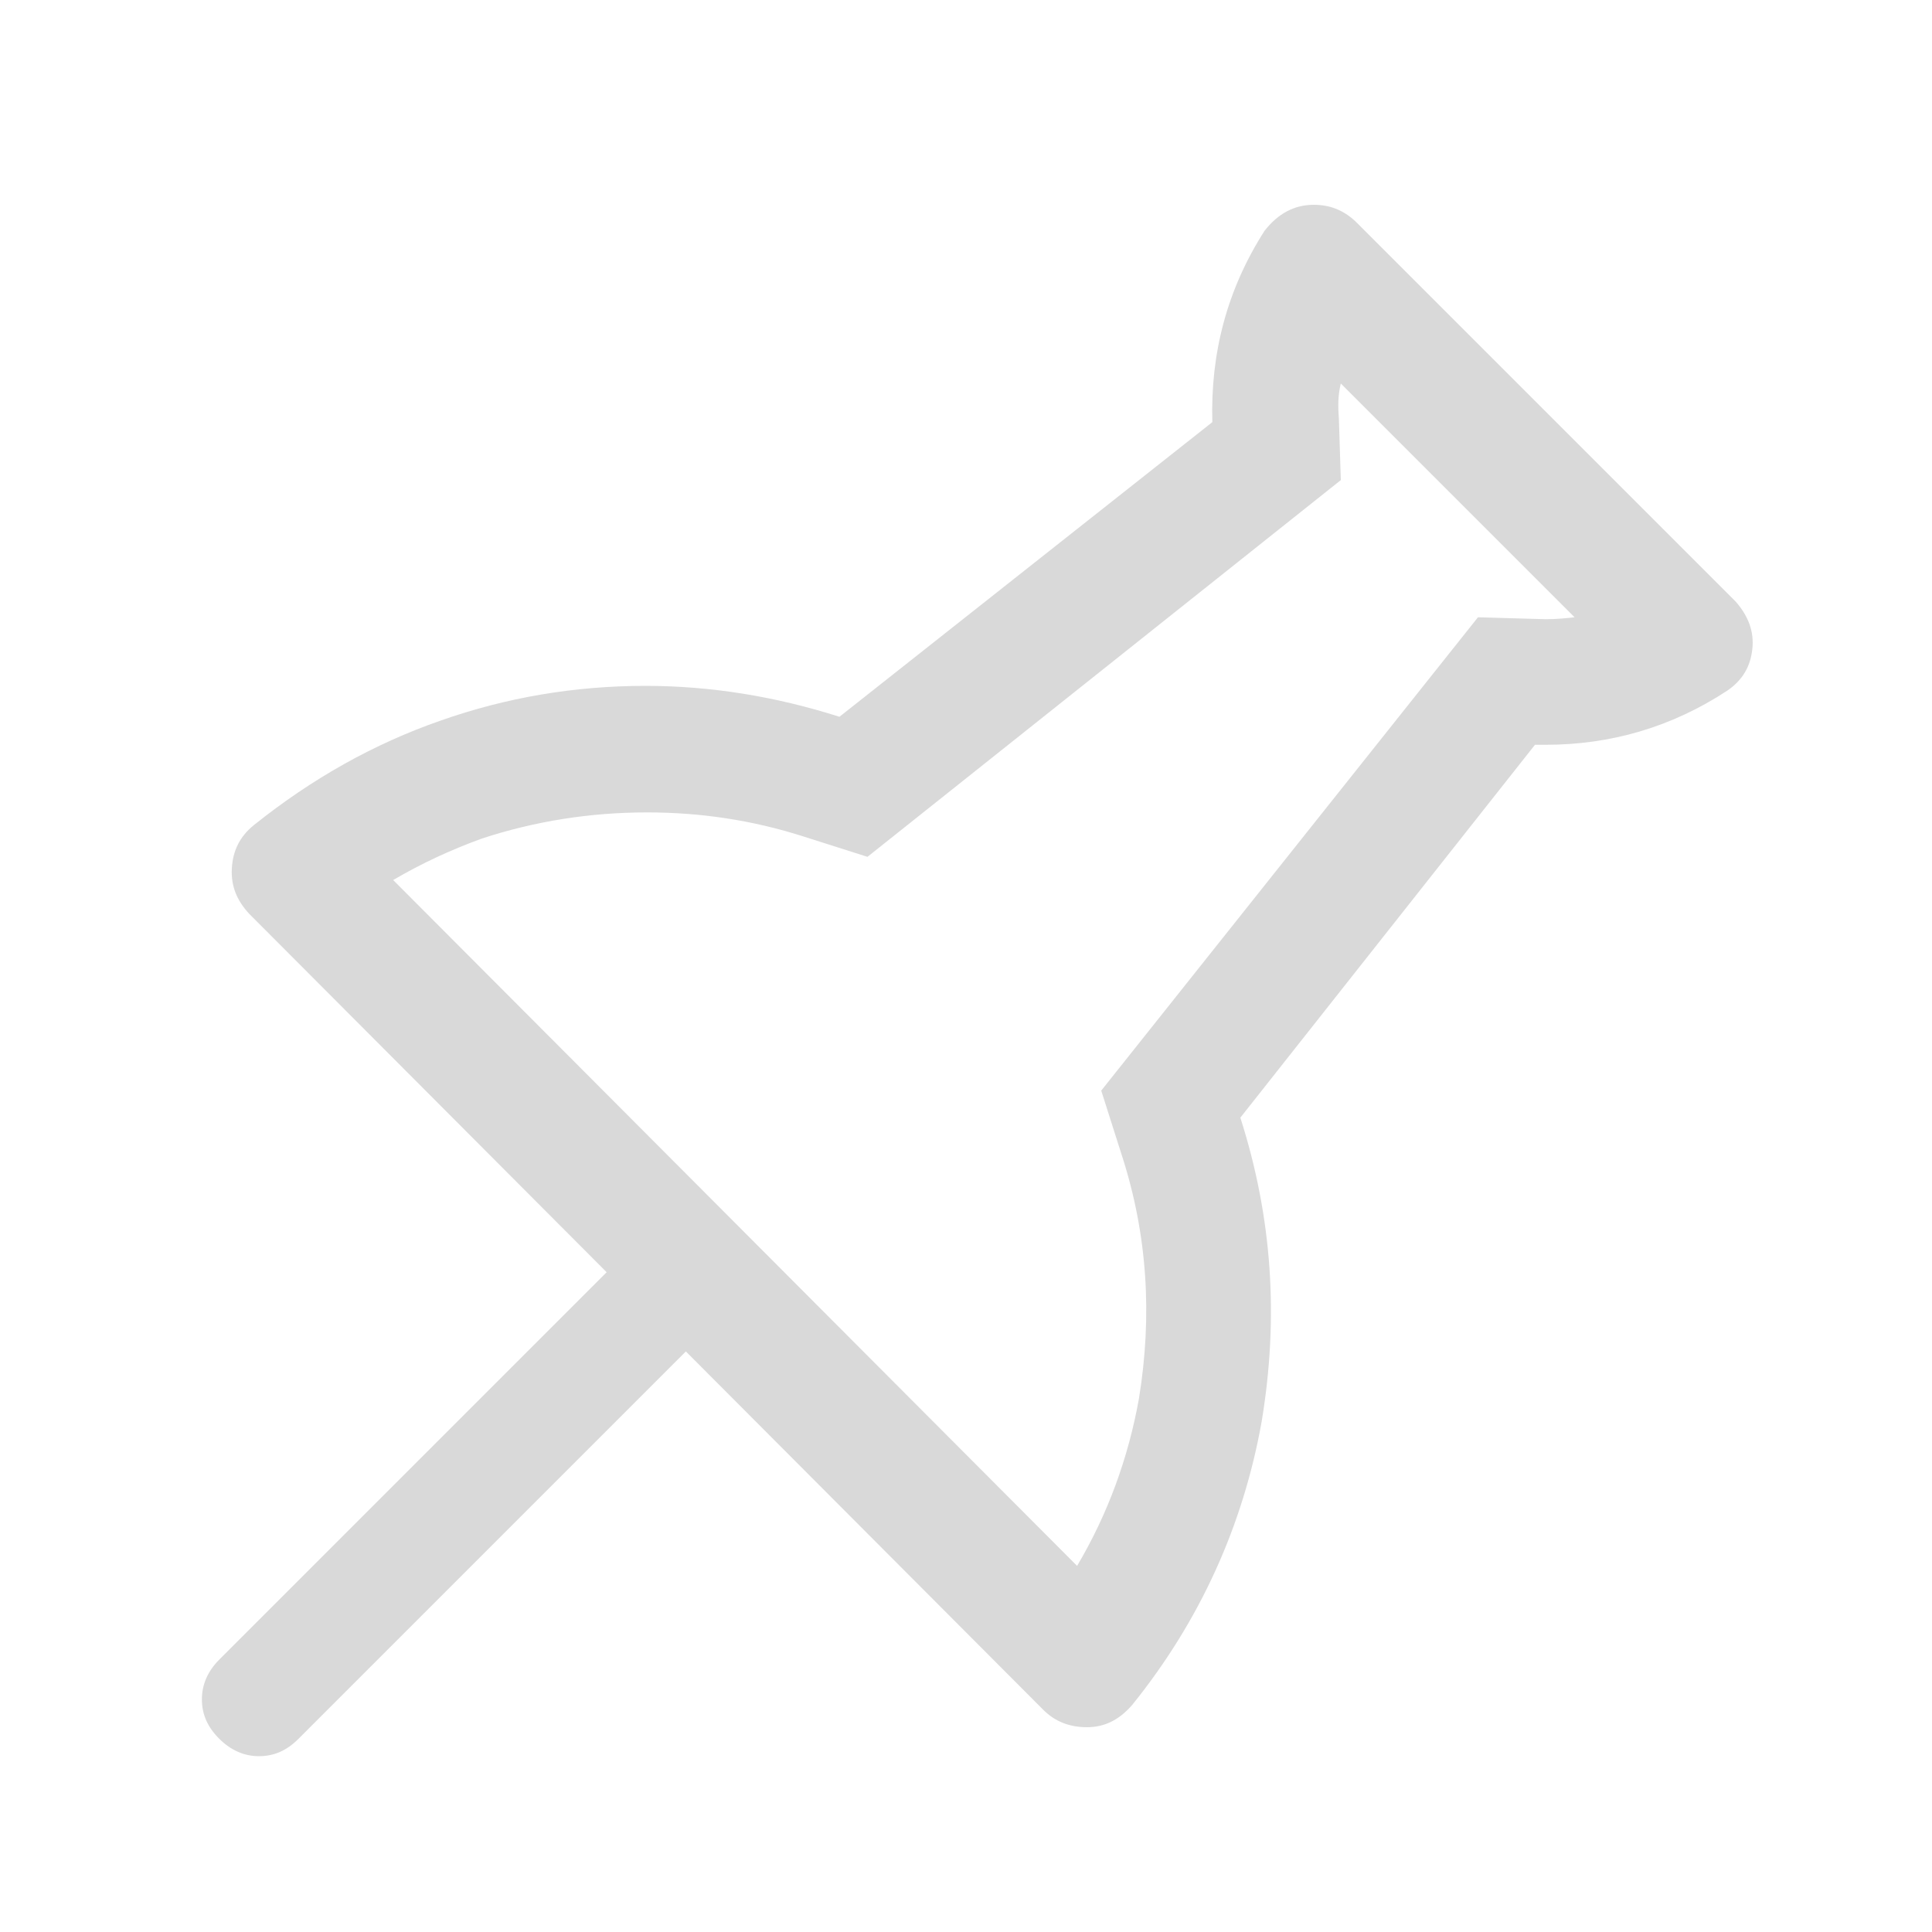 <?xml version="1.0" standalone="no"?><!DOCTYPE svg PUBLIC "-//W3C//DTD SVG 1.1//EN" "http://www.w3.org/Graphics/SVG/1.1/DTD/svg11.dtd"><svg t="1717729665236" class="icon" viewBox="0 0 1024 1024" version="1.1" xmlns="http://www.w3.org/2000/svg" p-id="12787" xmlns:xlink="http://www.w3.org/1999/xlink" width="14" height="14"><path d="M696.32 108.544c-10.24 0-18.944 4.608-26.112 13.824-19.968 31.232-28.672 65.024-27.648 101.376L444.928 379.904C411.136 369.152 376.832 363.52 342.016 363.52c-37.376 0-73.728 6.144-108.544 18.432-35.328 12.288-68.096 30.72-98.816 55.296-7.68 6.144-11.264 13.824-11.776 23.04-0.512 9.216 2.56 16.896 9.216 24.064l189.44 189.952-205.312 205.312c-6.144 6.144-9.216 13.312-9.216 20.992 0 8.192 3.072 14.848 9.216 20.992 6.144 6.144 13.312 9.216 20.992 9.216 8.192 0 14.848-3.072 20.992-9.216L363.52 716.288l189.44 189.952c6.144 6.144 13.824 9.216 23.04 9.216s16.896-3.584 24.064-11.776c36.352-45.056 58.88-95.744 68.608-150.016 9.216-55.296 5.632-108.544-11.264-161.28l156.16-197.632h5.632c34.304 0 66.56-9.216 96.256-28.672 8.192-5.632 12.288-12.8 13.312-22.016 1.024-9.216-2.048-17.408-8.704-25.088l-201.728-201.728c-6.656-6.144-13.824-8.704-22.016-8.704z m138.24 218.624c-4.608 0.512-9.728 1.024-15.36 1.024l-35.84-1.024-199.68 250.88 10.752 33.792c13.824 42.496 16.384 85.504 9.216 129.536-5.632 31.232-16.384 60.928-32.768 88.576l-362.496-363.52c14.848-8.704 30.208-15.872 47.104-22.016 28.16-9.216 57.344-13.824 87.552-13.824 28.16 0 55.808 4.096 82.944 12.8l33.792 10.752 250.88-199.68-1.024-32.768c-0.512-6.144-0.512-12.288 1.024-18.432L834.56 327.168z" p-id="12788" fill="#d9d9d9"></path></svg>